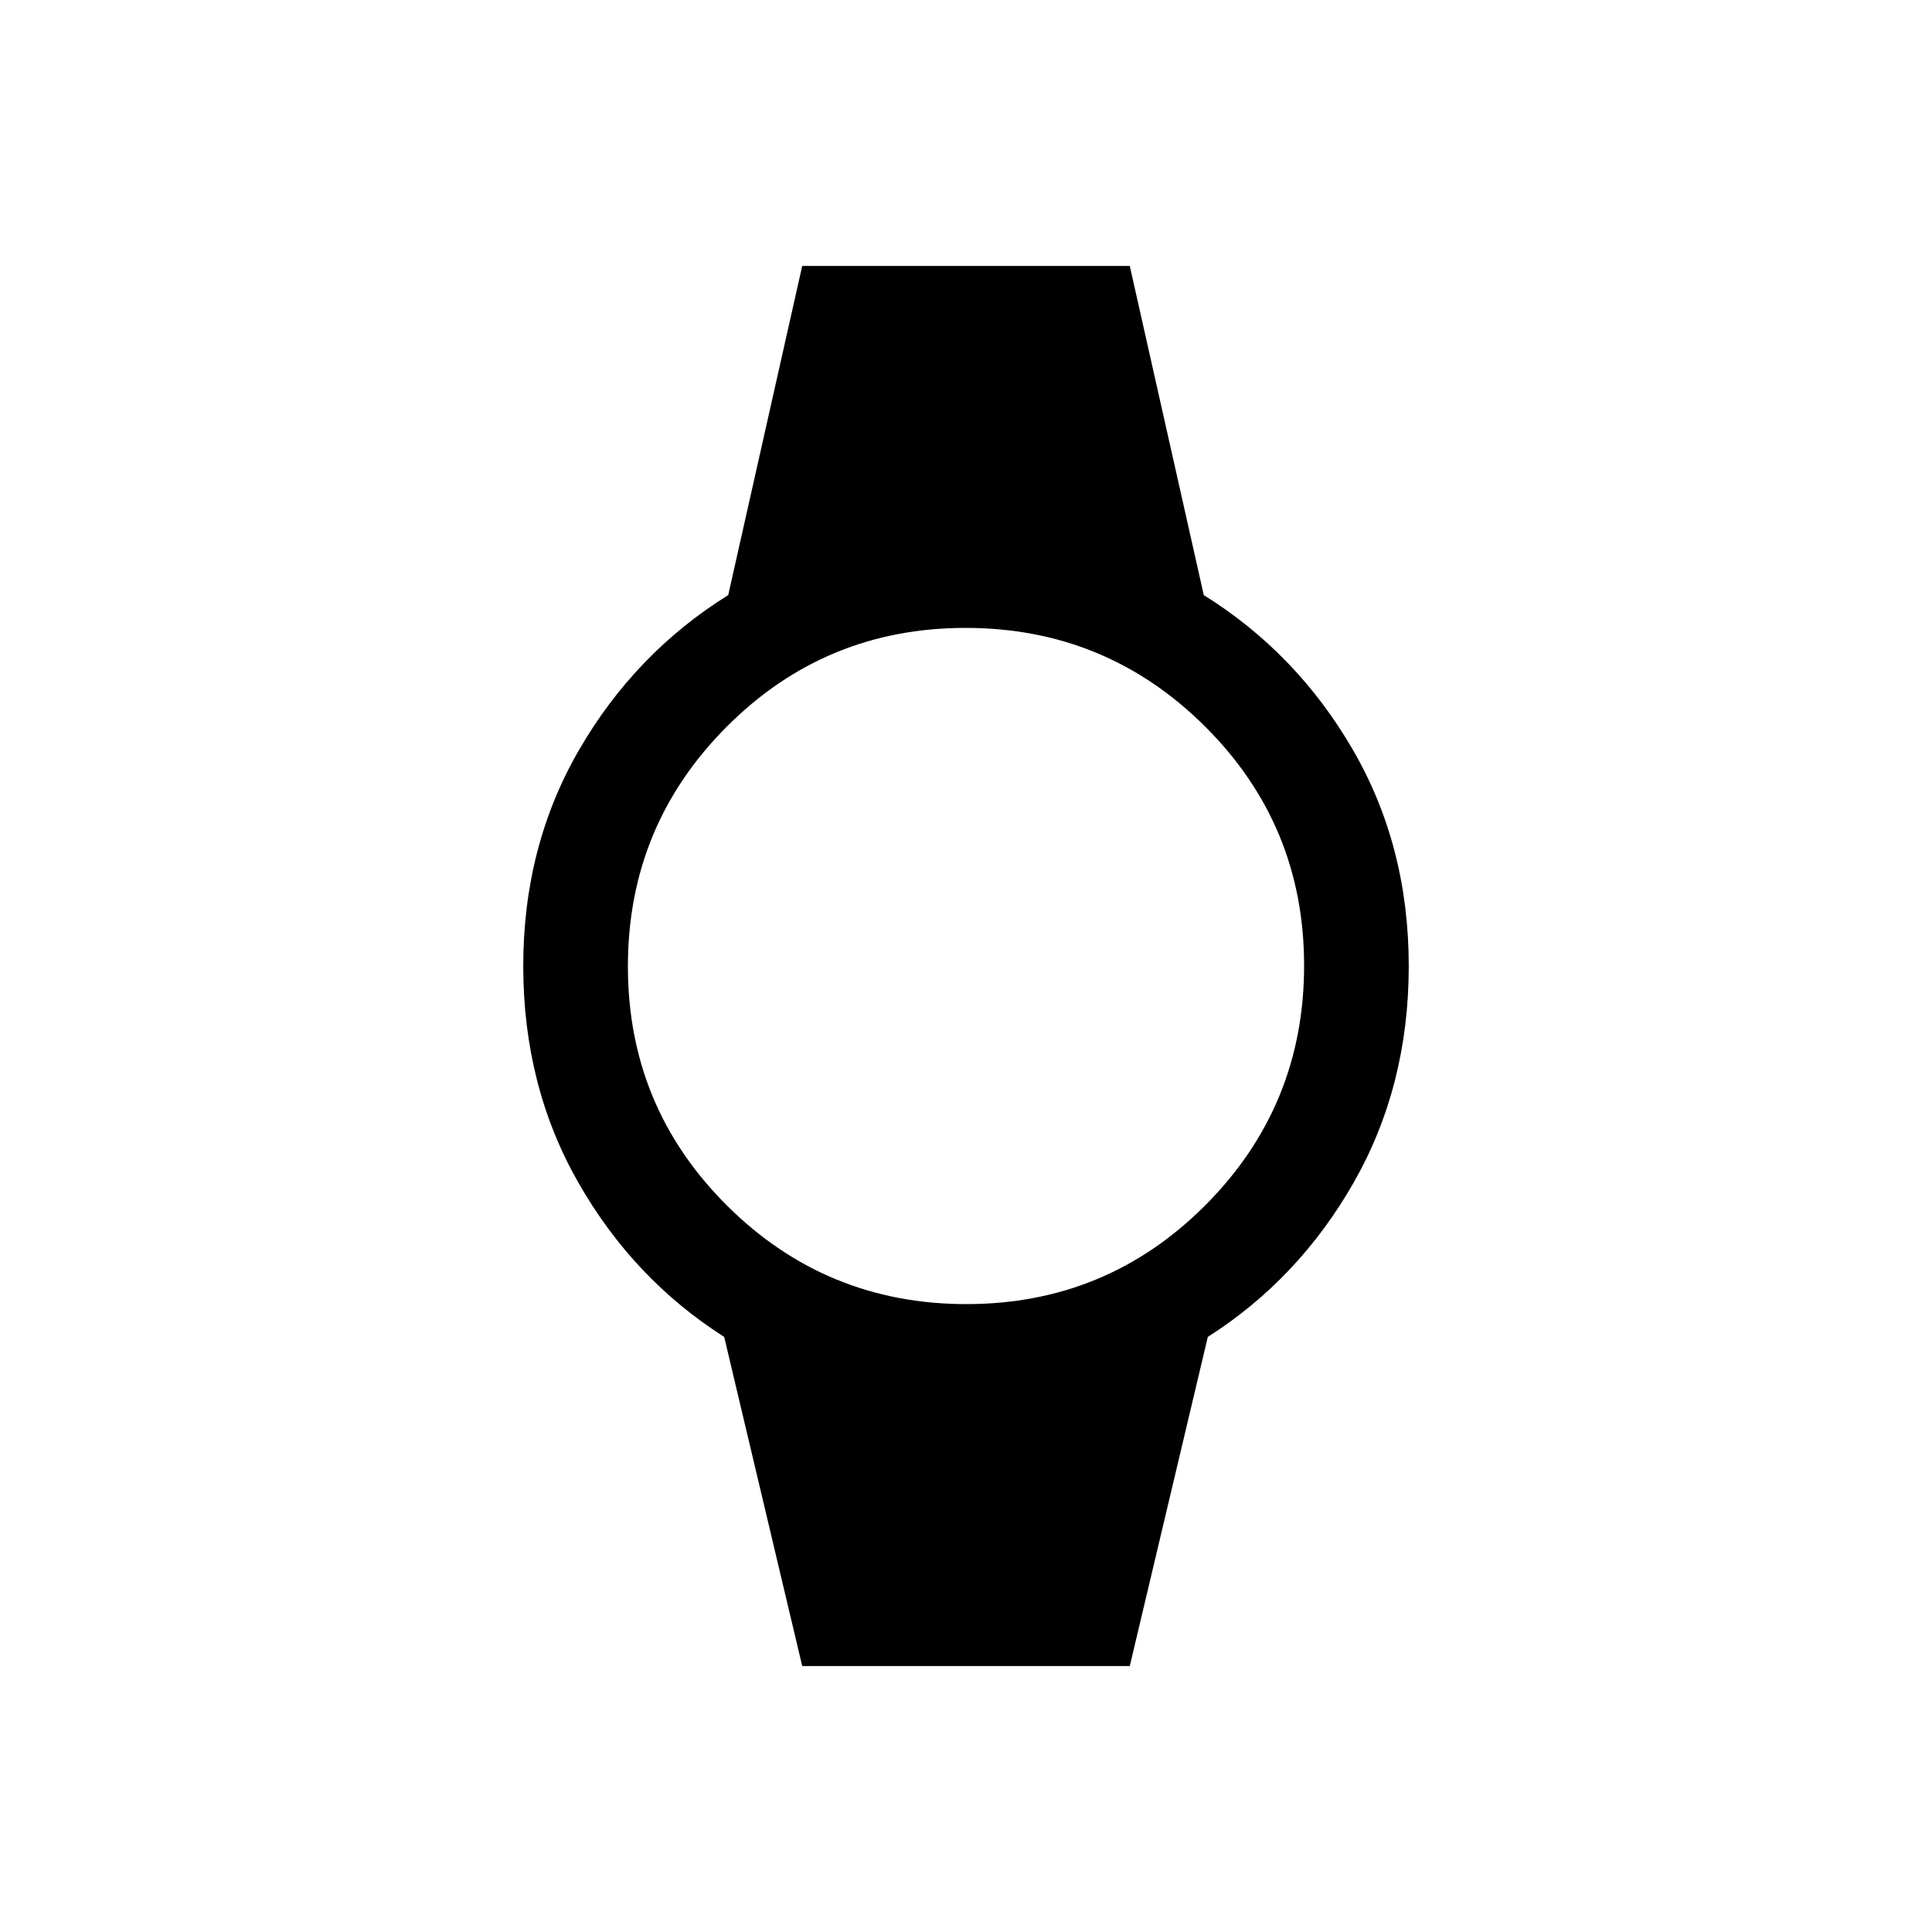<svg xmlns="http://www.w3.org/2000/svg" height="20" viewBox="0 -960 960 960" width="20"><path d="m398.616-132.156-38.768-163.537q-45.154-28.769-72.5-76.73Q260.001-420.385 260.001-480q0-59.615 27.847-107.577 27.846-47.961 74-76.73l36.768-163.537h162.768l36.768 163.537q46.154 28.769 74 76.73Q699.999-539.615 699.999-480q0 59.615-27.347 107.577-27.346 47.961-72.5 76.73l-38.768 163.537H398.616ZM480.198-312Q550-312 599-361.198t49-119Q648-550 598.802-599t-119-49Q410-648 361-598.802t-49 119Q312-410 361.198-361t119 49Z"/></svg>